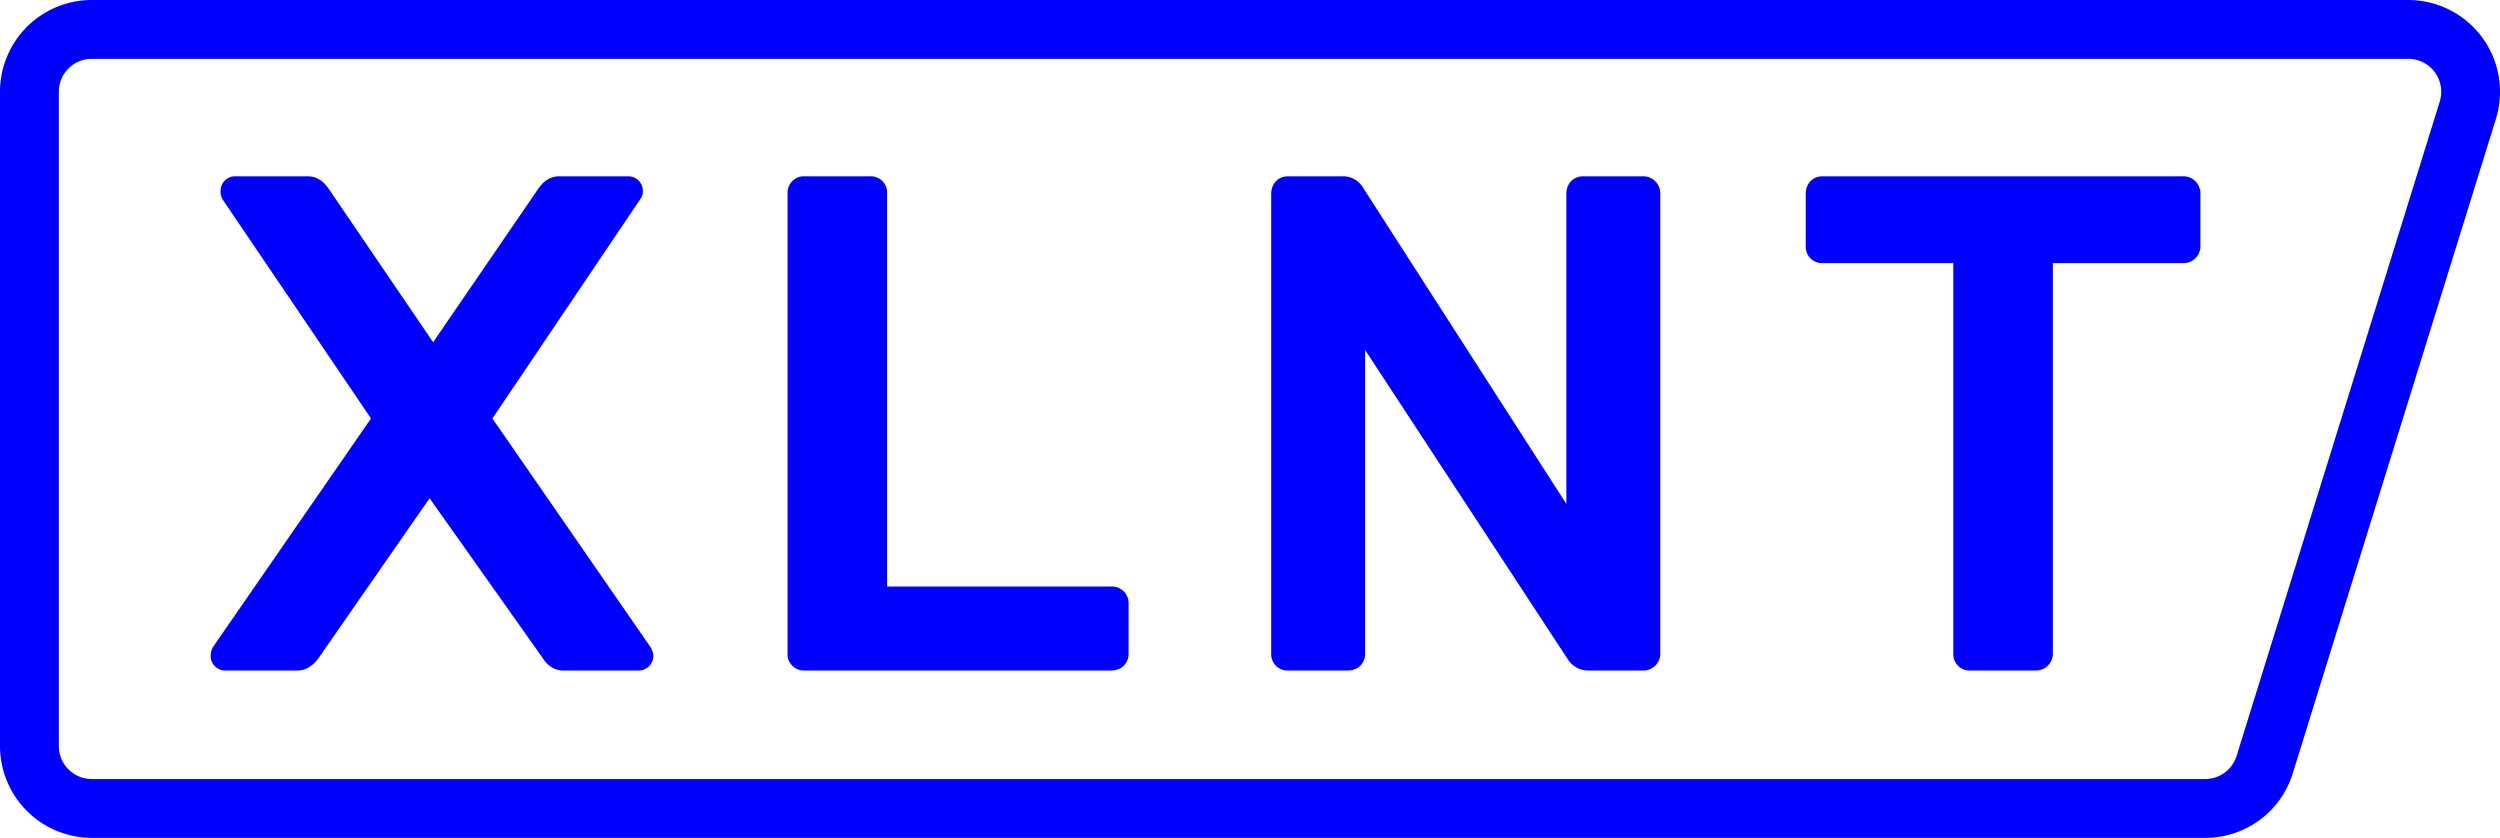<svg id="Layer_1" data-name="Layer 1" xmlns="http://www.w3.org/2000/svg" viewBox="0 0 1062.23 356.02"><defs><style>.cls-1{fill:blue;}</style></defs><title>logo-blue</title><path class="cls-1" d="M41.06,26.8H1025.3A14,14,0,0,1,1038.68,45L952.37,323A14,14,0,0,1,939,332.81H41.06a14,14,0,0,1-14-14V40.8a14,14,0,0,1,14-14m0-25h0a39,39,0,0,0-39,39v278a39.05,39.05,0,0,0,39,39H939a38.84,38.84,0,0,0,37.25-27.44l86.3-278A39,39,0,0,0,1025.3,1.81H41.07Z" transform="translate(-2.06 -1.8)"/><path class="cls-1" d="M91.59,280.41a8,8,0,0,1,.9-3.6l67.2-97.2-63-93a6.4,6.4,0,0,1-.9-3.6,6.15,6.15,0,0,1,6.3-6.3h30.6c4.8,0,7.5,3,9.3,5.7l44.1,64.8,44.4-64.8c1.8-2.7,4.5-5.7,9.3-5.7h29.1a6.15,6.15,0,0,1,6.3,6.3,5.24,5.24,0,0,1-1.2,3.6l-62.7,93,67.2,97.2a8.53,8.53,0,0,1,1.2,3.6,6.34,6.34,0,0,1-6.3,6.3h-31.8c-4.8,0-7.5-3-9-5.4l-48-67.8-47.1,67.8c-1.8,2.4-4.5,5.4-9.3,5.4H97.89A6.15,6.15,0,0,1,91.59,280.41Z" transform="translate(-2.06 -1.8)"/><path class="cls-1" d="M336.69,279.51V83.91a6.93,6.93,0,0,1,7.2-7.2h27.9a6.93,6.93,0,0,1,7.2,7.2V251h95.1a7.09,7.09,0,0,1,7.5,7.5v21c0,4.2-3,7.2-7.5,7.2H343.89A6.93,6.93,0,0,1,336.69,279.51Z" transform="translate(-2.06 -1.8)"/><path class="cls-1" d="M542.18,279.51V84.21c0-4.5,3-7.5,7.2-7.5h23.1a9.75,9.75,0,0,1,8.7,4.8l86.41,134.4V84.21c0-4.5,3-7.5,7.2-7.5H700a7.25,7.25,0,0,1,7.5,7.5v195a7.18,7.18,0,0,1-7.2,7.5h-23.4a10.21,10.21,0,0,1-8.7-4.8l-86.11-131.4v129c0,4.2-3,7.2-7.5,7.2h-25.2A6.93,6.93,0,0,1,542.18,279.51Z" transform="translate(-2.06 -1.8)"/><path class="cls-1" d="M832,279.51V113.61h-55.5a6.93,6.93,0,0,1-7.2-7.2V84.21c0-4.5,3-7.5,7.2-7.5h153a7.25,7.25,0,0,1,7.5,7.5v22.2a7.18,7.18,0,0,1-7.5,7.2h-55.2v165.9a7.18,7.18,0,0,1-7.5,7.2h-27.6A6.93,6.93,0,0,1,832,279.51Z" transform="translate(-2.06 -1.8)"/></svg>
